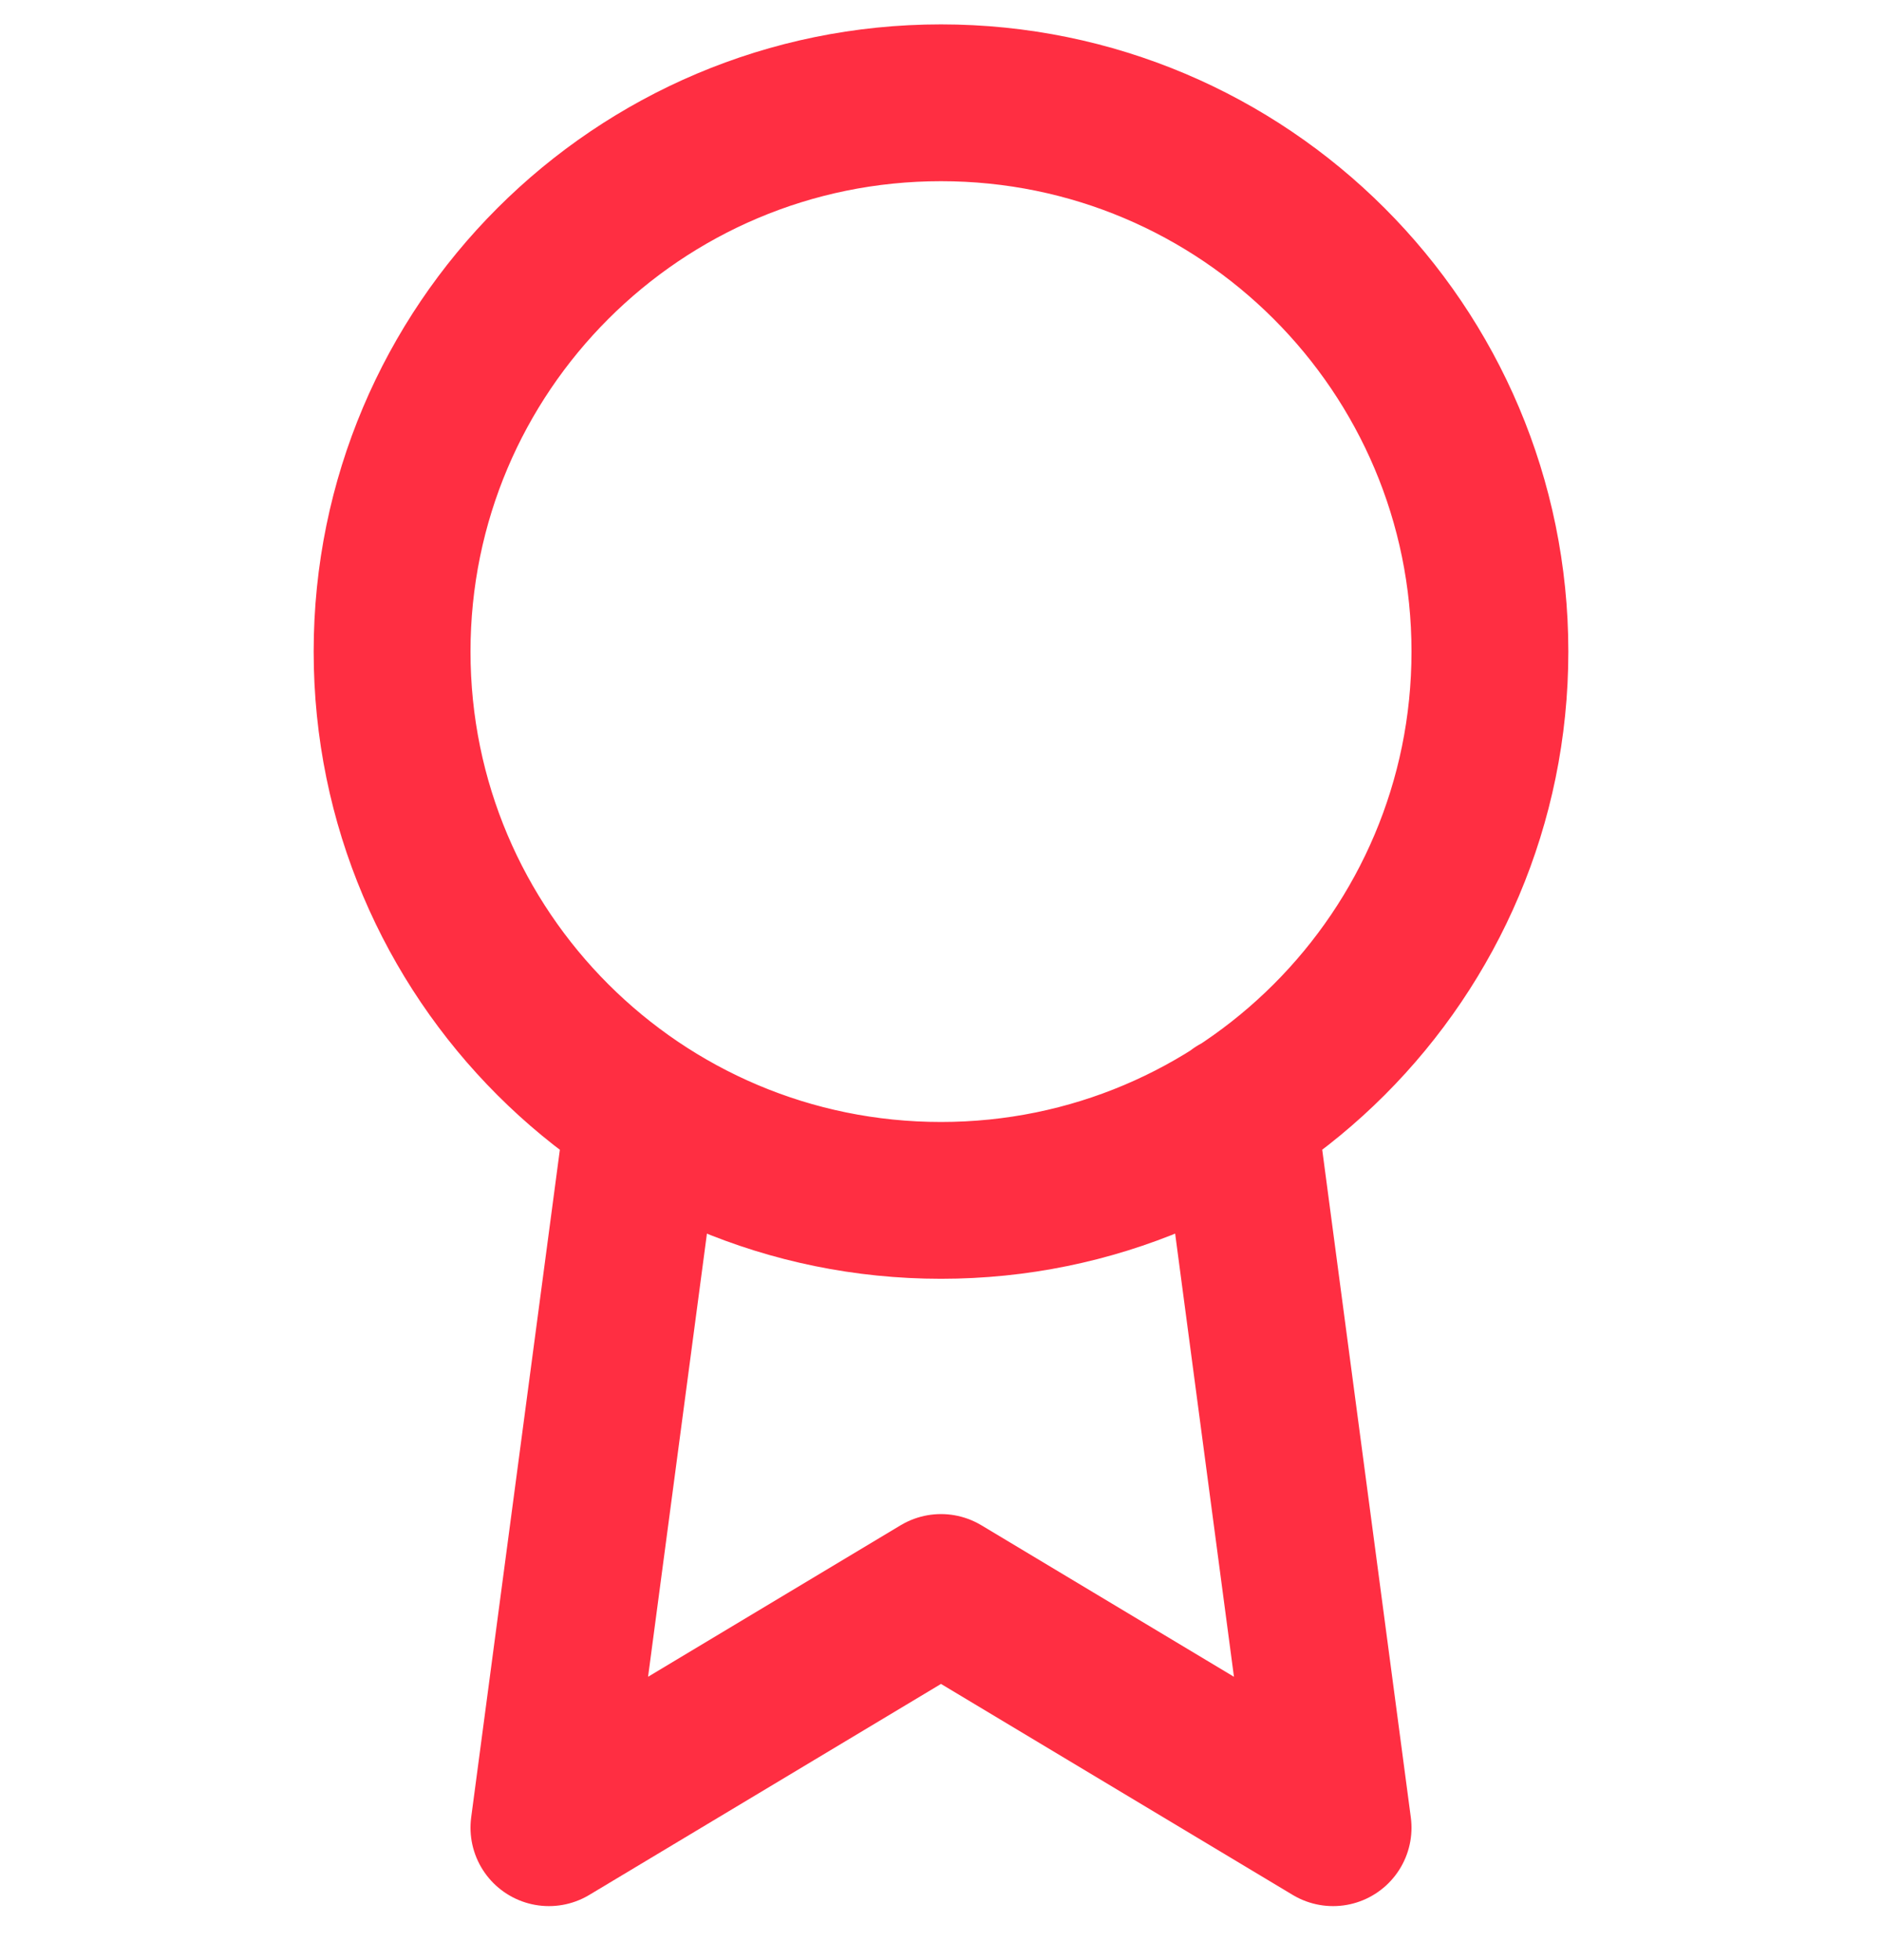 <svg width="24" height="25" viewBox="0 0 24 25" fill="none" xmlns="http://www.w3.org/2000/svg">
<g clip-path="url(#clip0_7692_149928)">
<path d="M8.21 14.2L7 23.311L12 20.311L17 23.311L15.79 14.191M19 8.311C19 12.177 15.866 15.31 12 15.31C8.134 15.31 5 12.177 5 8.311C5 4.445 8.134 1.311 12 1.311C15.866 1.311 19 4.445 19 8.311Z" stroke="#FF2E42" stroke-width="2" stroke-linecap="round" stroke-linejoin="round"/>
</g>
<defs>
<clipPath id="clip0_7692_149928">
<rect width="24" height="24" fill="white" transform="translate(0 0.311)"/>
</clipPath>
</defs>
</svg>

